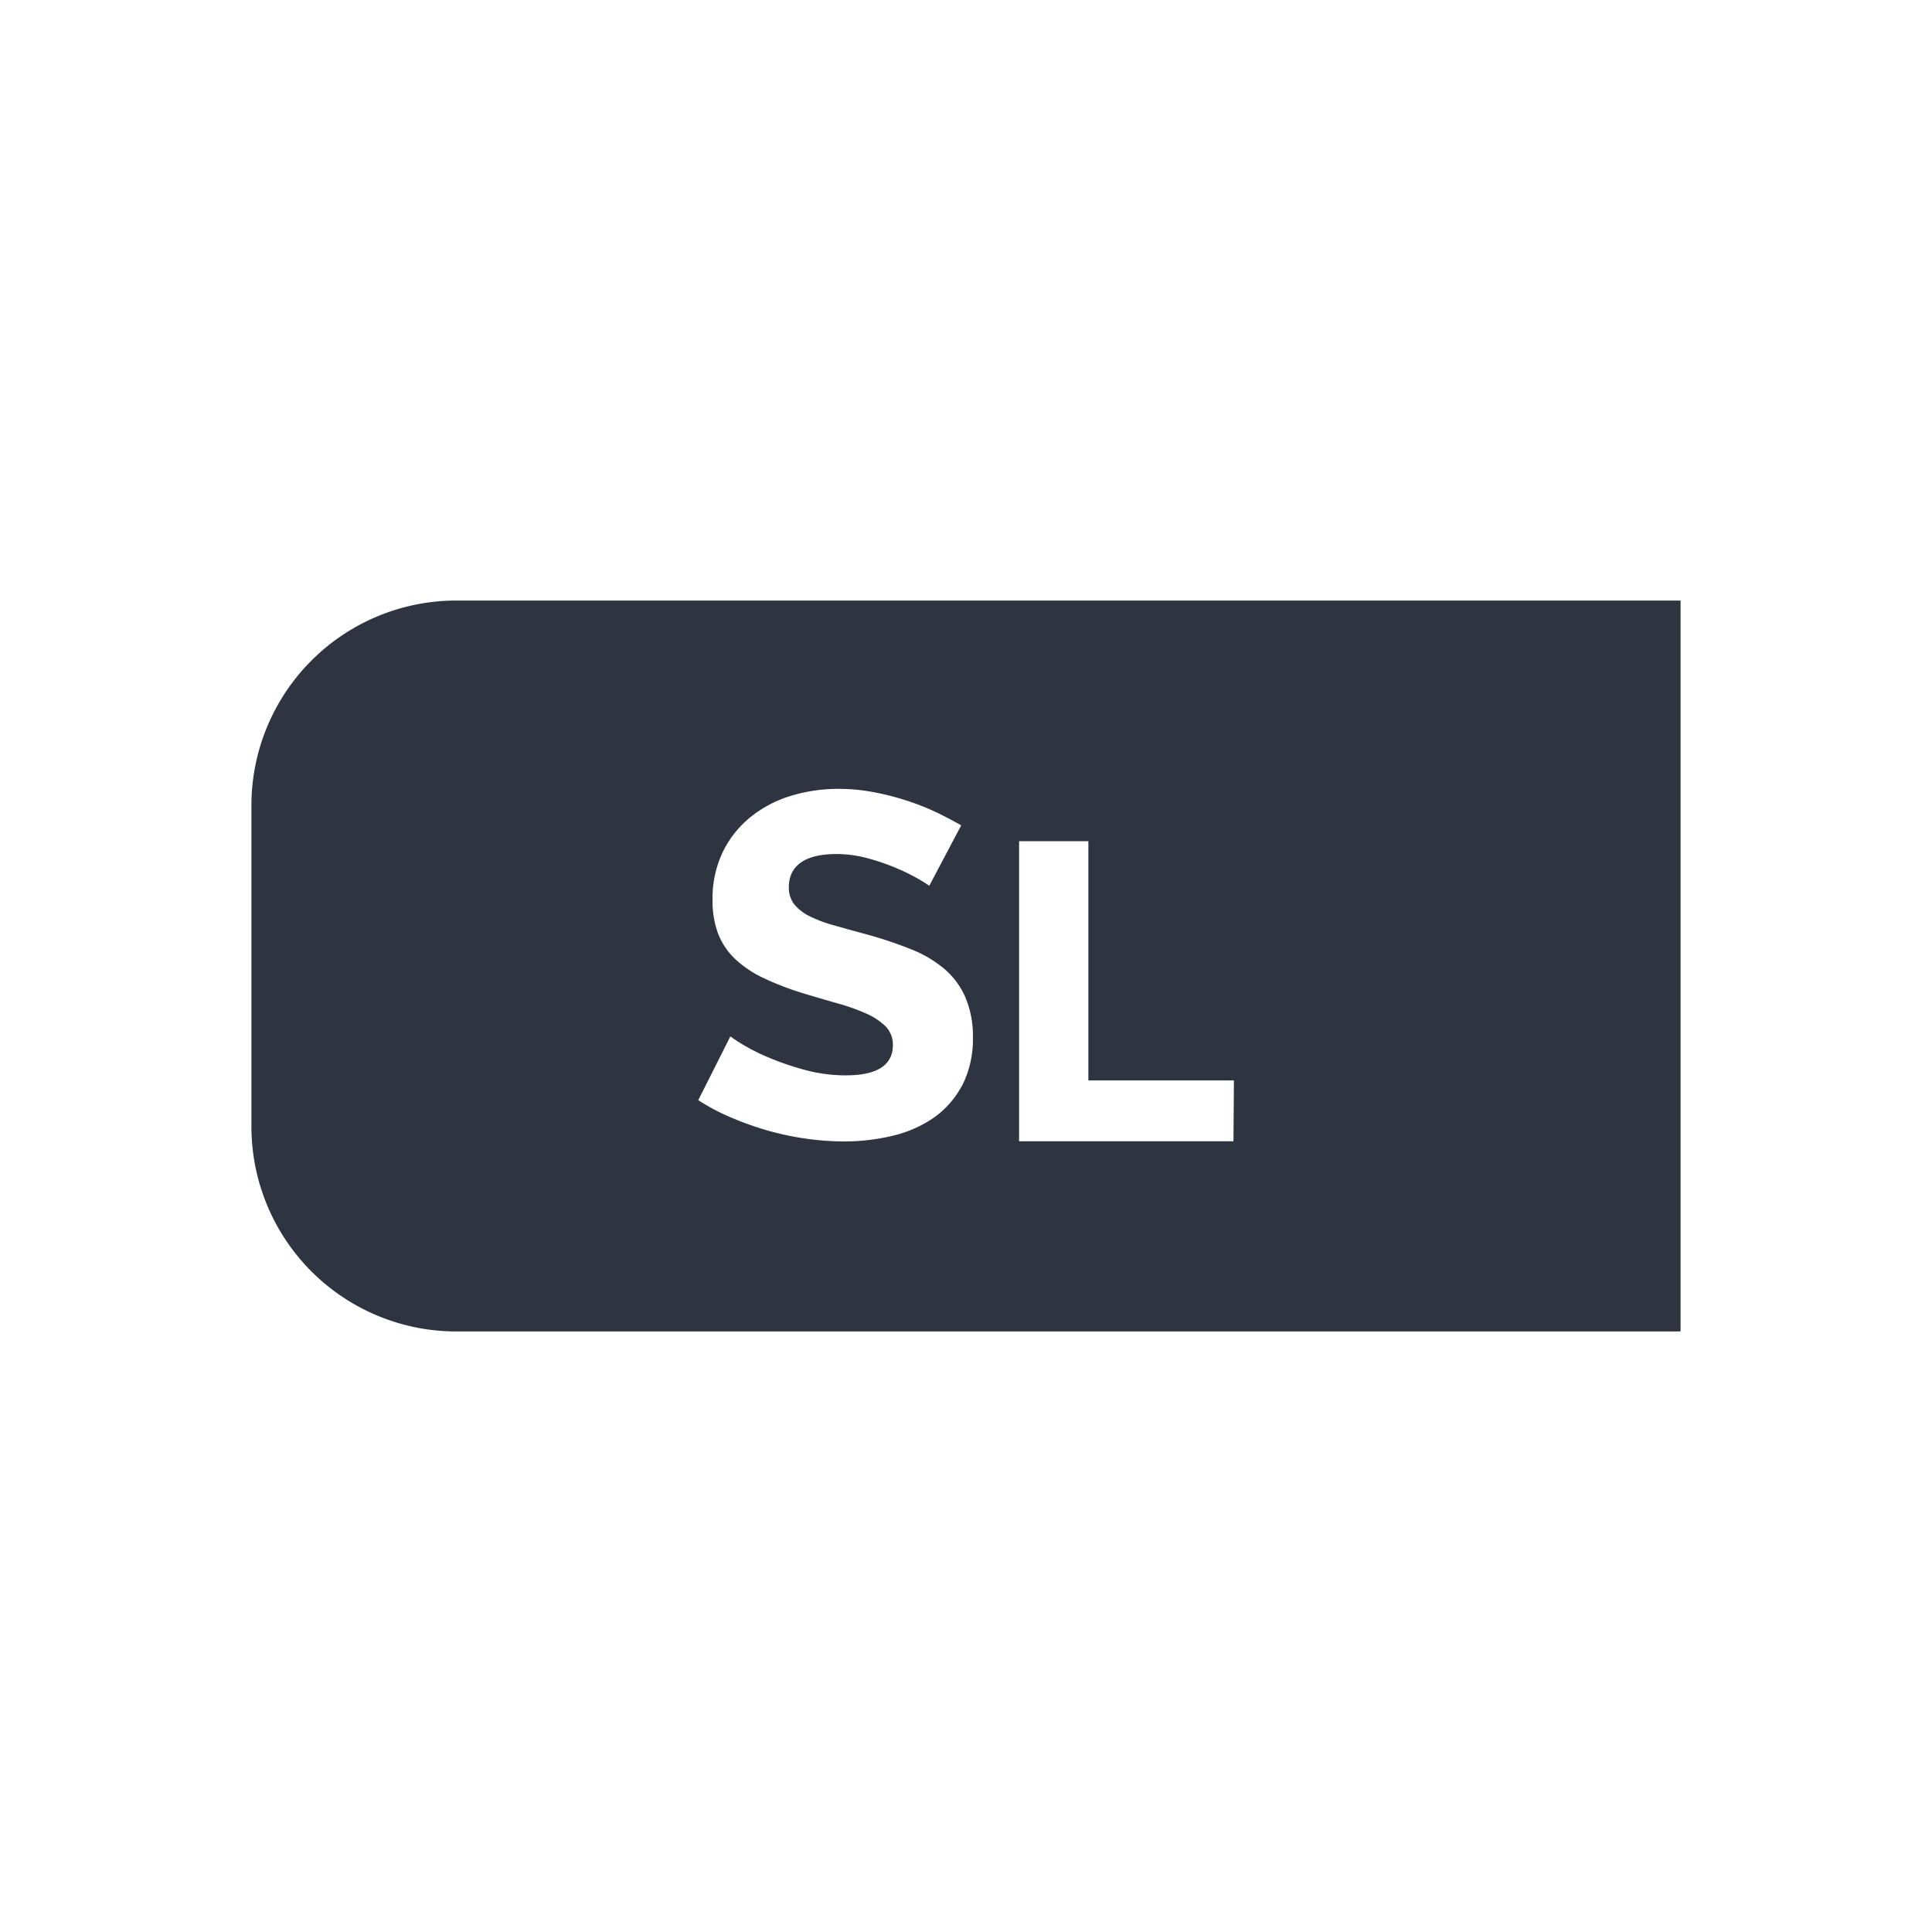 <svg id="Layer_1" data-name="Layer 1" xmlns="http://www.w3.org/2000/svg" viewBox="0 0 512 512"><defs><style>.cls-1{fill:#2e3440;}</style></defs><path class="cls-1" d="M120.88,159.15A54.31,54.31,0,0,0,66.63,213.4v85.2a54.31,54.31,0,0,0,54.25,54.25H445.37V159.15Zm134,128.65a24.28,24.28,0,0,1-7.54,8.49A32.19,32.19,0,0,1,236.51,301a55,55,0,0,1-12.82,1.49,71.86,71.86,0,0,1-10.4-.78,74.68,74.68,0,0,1-10.41-2.27,82.71,82.71,0,0,1-9.83-3.59,54.56,54.56,0,0,1-8-4.3l8.51-16.91c.55.41,1.36,1,2.58,1.75a53,53,0,0,0,7.33,3.77,75.78,75.78,0,0,0,9.68,3.34,41.52,41.52,0,0,0,11,1.48c8.27,0,12.47-2.69,12.47-8a6.88,6.88,0,0,0-2-5.05,17,17,0,0,0-5-3.3,52.66,52.66,0,0,0-7.32-2.63c-2.77-.79-5.78-1.66-9-2.63a77.27,77.27,0,0,1-11.06-4.23,28.62,28.62,0,0,1-7.58-5.15,18.45,18.45,0,0,1-4.38-6.63,24.87,24.87,0,0,1-1.45-8.87,28.49,28.49,0,0,1,2.67-12.61,27.19,27.19,0,0,1,7.25-9.23A31.78,31.78,0,0,1,209.29,211a42.72,42.72,0,0,1,13-1.94,49.75,49.75,0,0,1,9.44.91,71.36,71.36,0,0,1,9,2.34,65.39,65.39,0,0,1,8,3.24c2.15,1.06,4.17,2.13,6,3.18l-8.46,16c-.45-.32-1.07-.72-1.95-1.26a53.85,53.85,0,0,0-6.05-3.1,58,58,0,0,0-7.91-2.81,31.92,31.92,0,0,0-8.71-1.23c-10.41,0-12.6,4.78-12.6,8.78a7.14,7.14,0,0,0,1.47,4.58,12,12,0,0,0,4,3.1,35.31,35.31,0,0,0,6.31,2.38c2.45.7,5.34,1.5,8.58,2.38a110,110,0,0,1,12,4,31.53,31.53,0,0,1,8.88,5.24,20.85,20.85,0,0,1,5.54,7.49,26.34,26.34,0,0,1,2,10.67A27,27,0,0,1,254.92,287.8Zm72,14.65H270.07V222.93h18.36v63.39H327Z"/></svg>